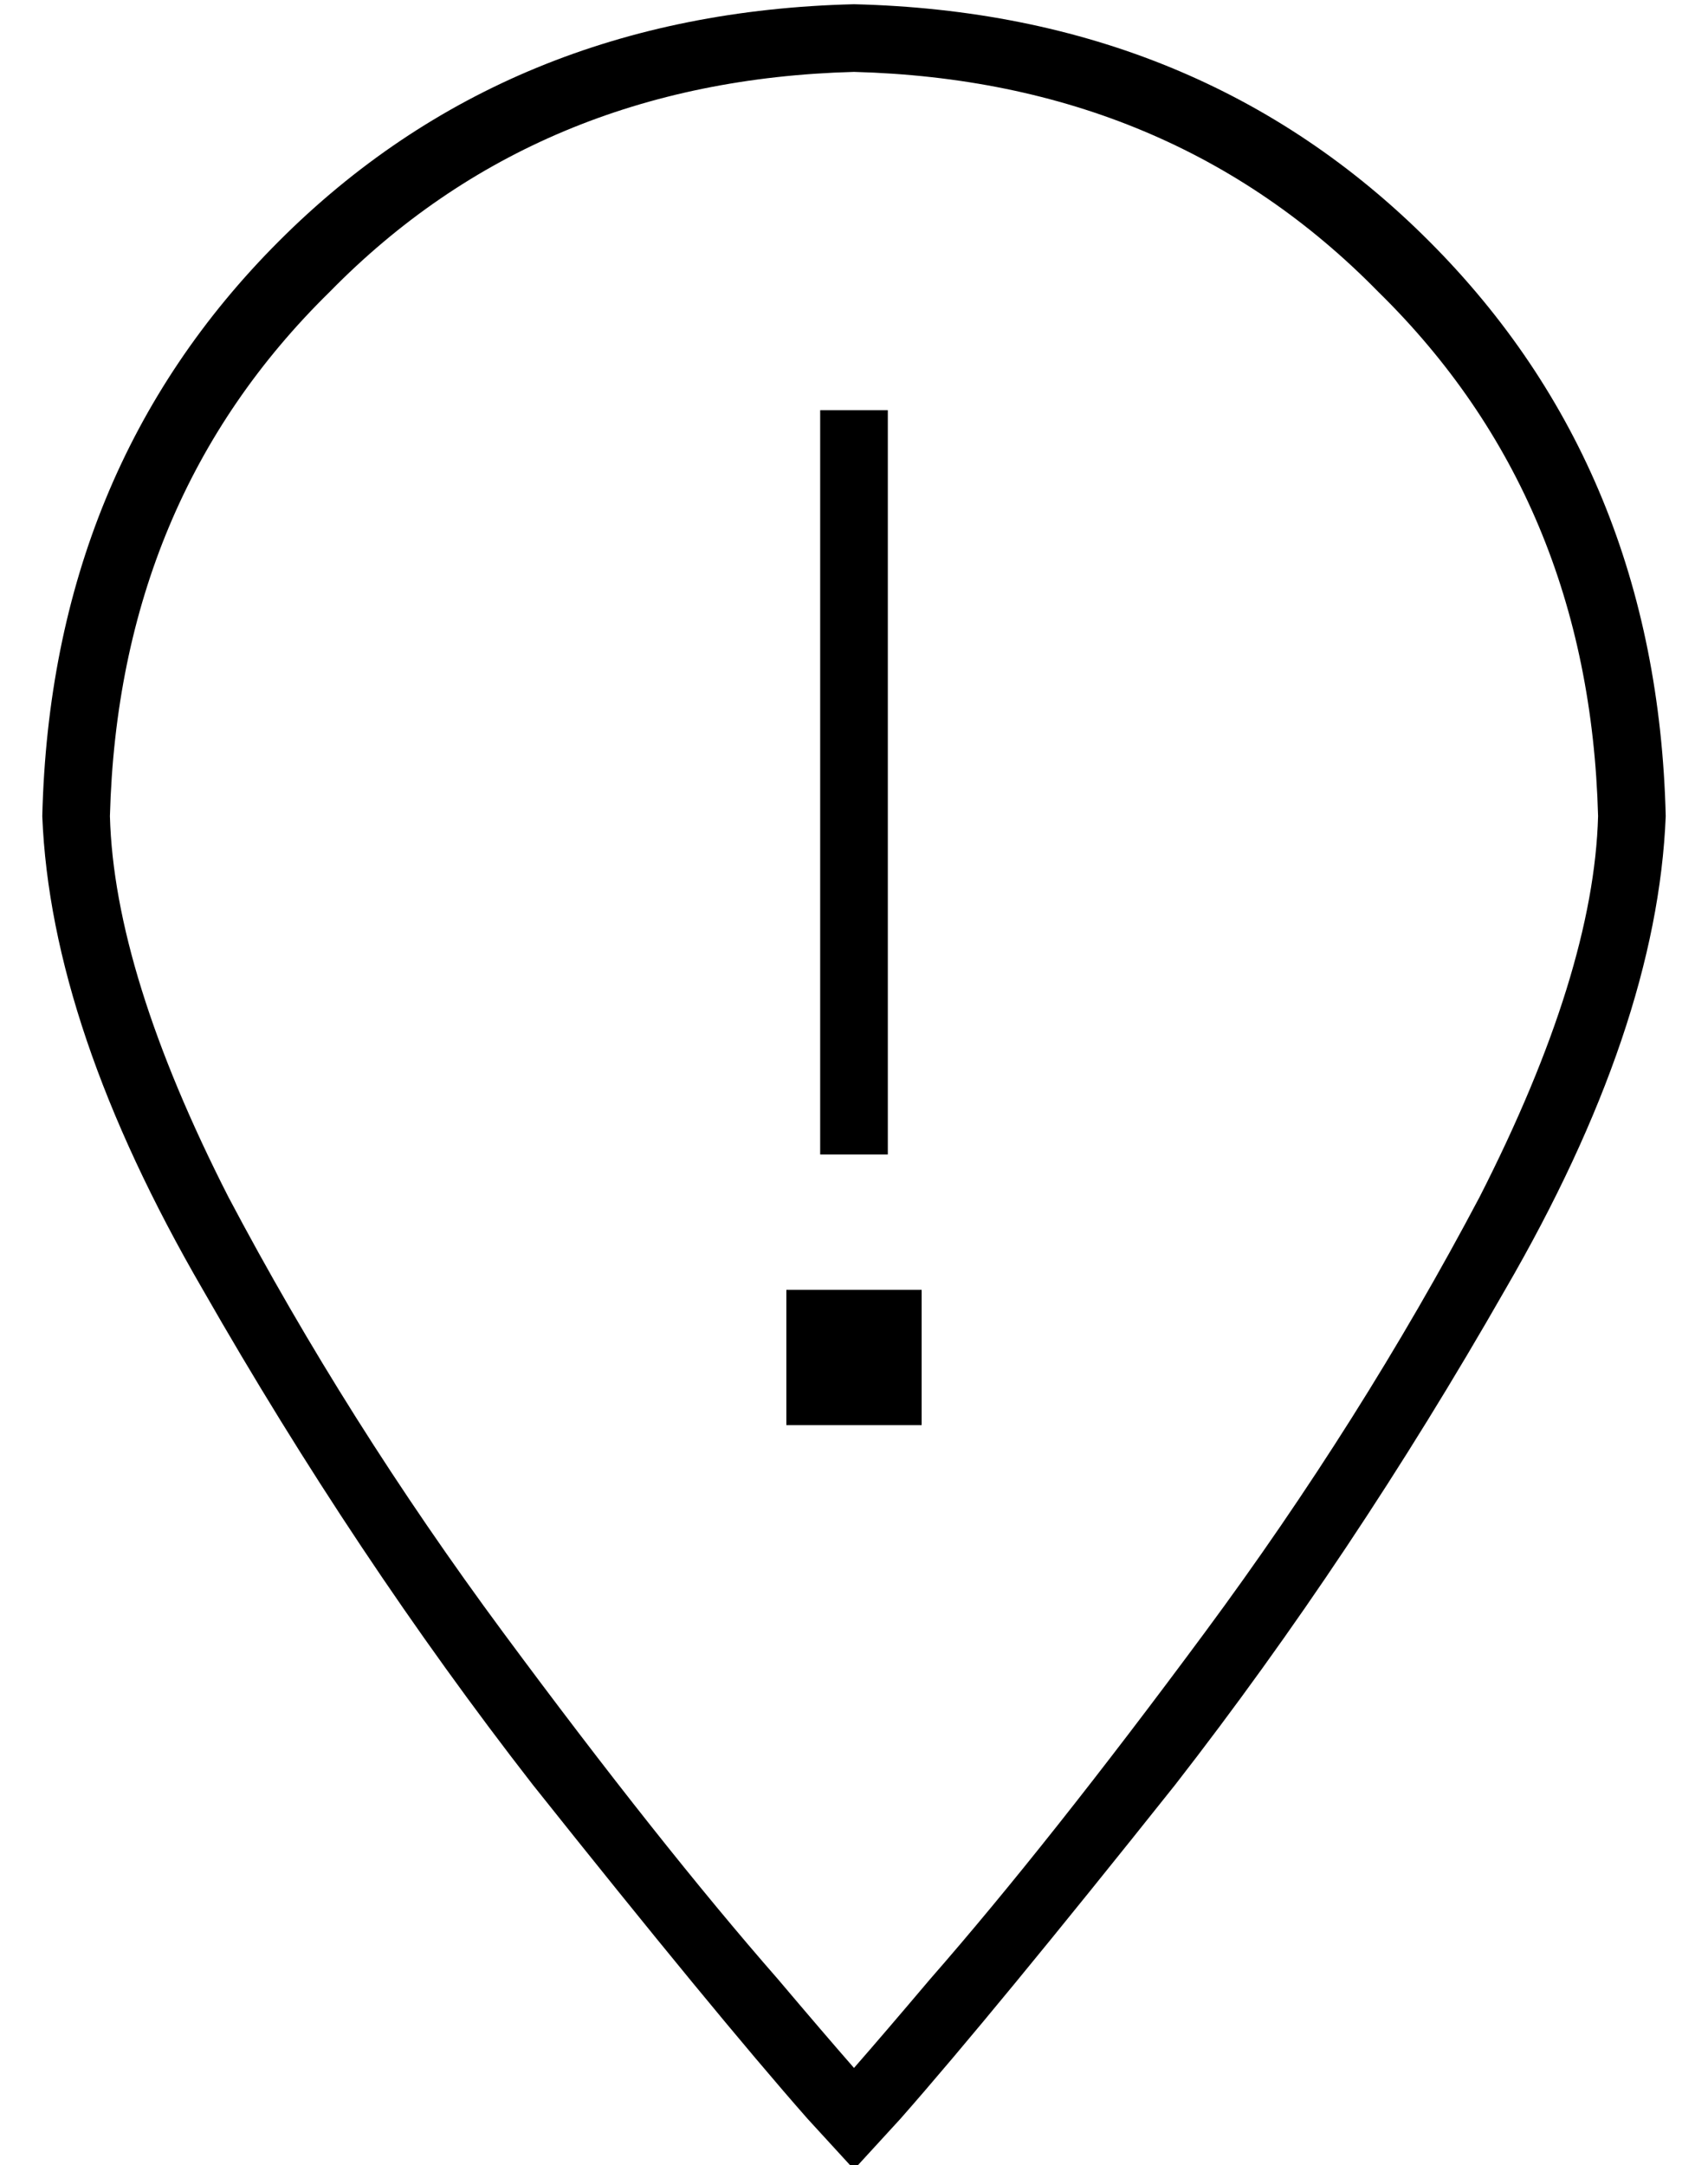 <?xml version="1.0" standalone="no"?>
<!DOCTYPE svg PUBLIC "-//W3C//DTD SVG 1.1//EN" "http://www.w3.org/Graphics/SVG/1.1/DTD/svg11.dtd" >
<svg xmlns="http://www.w3.org/2000/svg" xmlns:xlink="http://www.w3.org/1999/xlink" version="1.1" viewBox="-10 -40 404 512">
   <path fill="currentColor"
d="M368 153q-2 -75 -52 -124v0v0q-49 -50 -124 -52q-75 2 -124 52q-50 49 -52 124q1 37 28 90q28 53 65 103t65 82q11 13 18 21q7 -8 18 -21q28 -32 65 -82t65 -103q27 -53 28 -90v0zM384 153q-2 50 -38 112v0v0q-36 63 -78 117v0v0q-43 54 -65 79l-11 12l-11 -12
q-22 -25 -65 -79q-42 -54 -78 -117q-36 -62 -38 -112q2 -82 56 -136t136 -56q82 2 136 56t56 136v0zM200 57v8v-8v8v160v0v8v0h-16v0v-8v0v-160v0v-8v0h16v0zM176 297v-32v32v-32h32v0v32v0h-32v0z" />
</svg>
